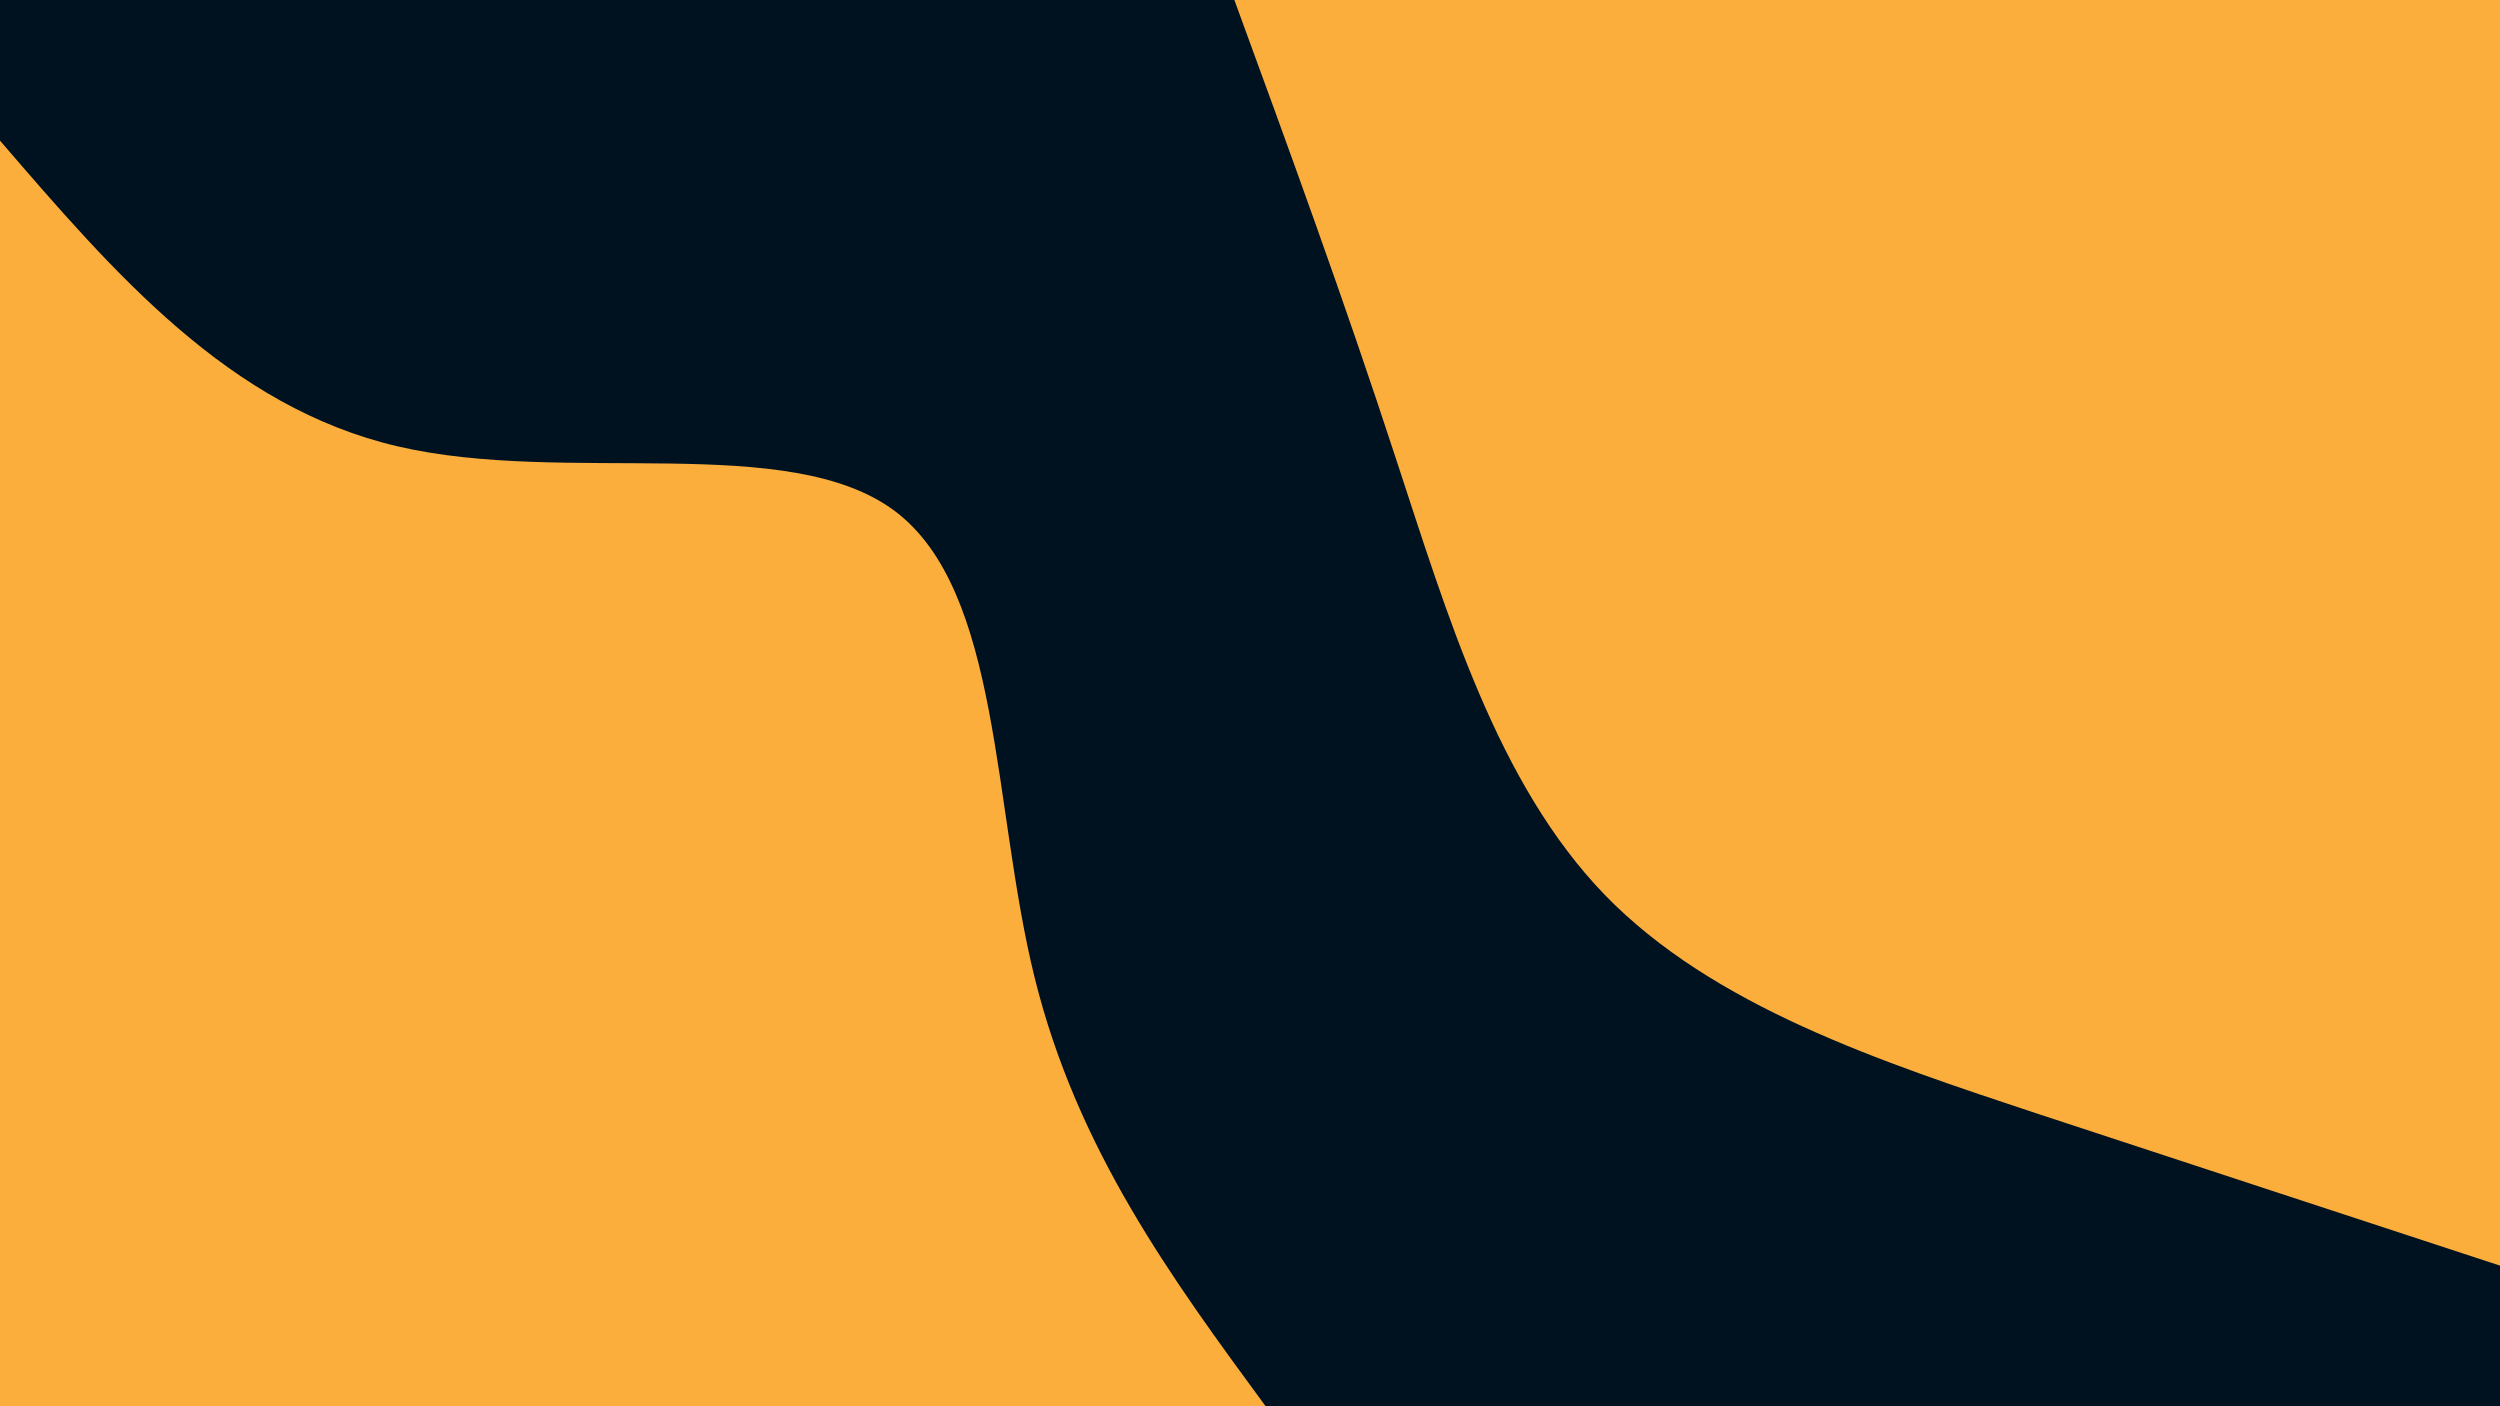 <svg id="visual" viewBox="0 0 960 540" width="960" height="540" xmlns="http://www.w3.org/2000/svg" xmlns:xlink="http://www.w3.org/1999/xlink" version="1.1"><rect x="0" y="0" width="960" height="540" fill="#001220"></rect><defs><linearGradient id="grad1_0" x1="43.8%" y1="0%" x2="100%" y2="100%"><stop offset="14.444%" stop-color="#001220" stop-opacity="1"></stop><stop offset="85.556%" stop-color="#001220" stop-opacity="1"></stop></linearGradient></defs><defs><linearGradient id="grad2_0" x1="0%" y1="0%" x2="56.3%" y2="100%"><stop offset="14.444%" stop-color="#001220" stop-opacity="1"></stop><stop offset="85.556%" stop-color="#001220" stop-opacity="1"></stop></linearGradient></defs><g transform="translate(960, 0)"><path d="M0 486C-58.1 466.9 -116.2 447.9 -177.2 427.8C-238.2 407.6 -302.2 386.4 -343.7 343.7C-385.1 300.9 -404.1 236.5 -424.1 175.7C-444 114.8 -465 57.4 -486 0L0 0Z" fill="#FBAE3C"></path></g><g transform="translate(0, 540)"><path d="M0 -486C44 -434.9 88 -383.7 152.7 -368.6C217.4 -353.5 302.8 -374.4 343.7 -343.7C384.5 -312.9 381 -230.4 397.3 -164.6C413.6 -98.7 449.8 -49.3 486 0L0 0Z" fill="#FBAE3C"></path></g></svg>